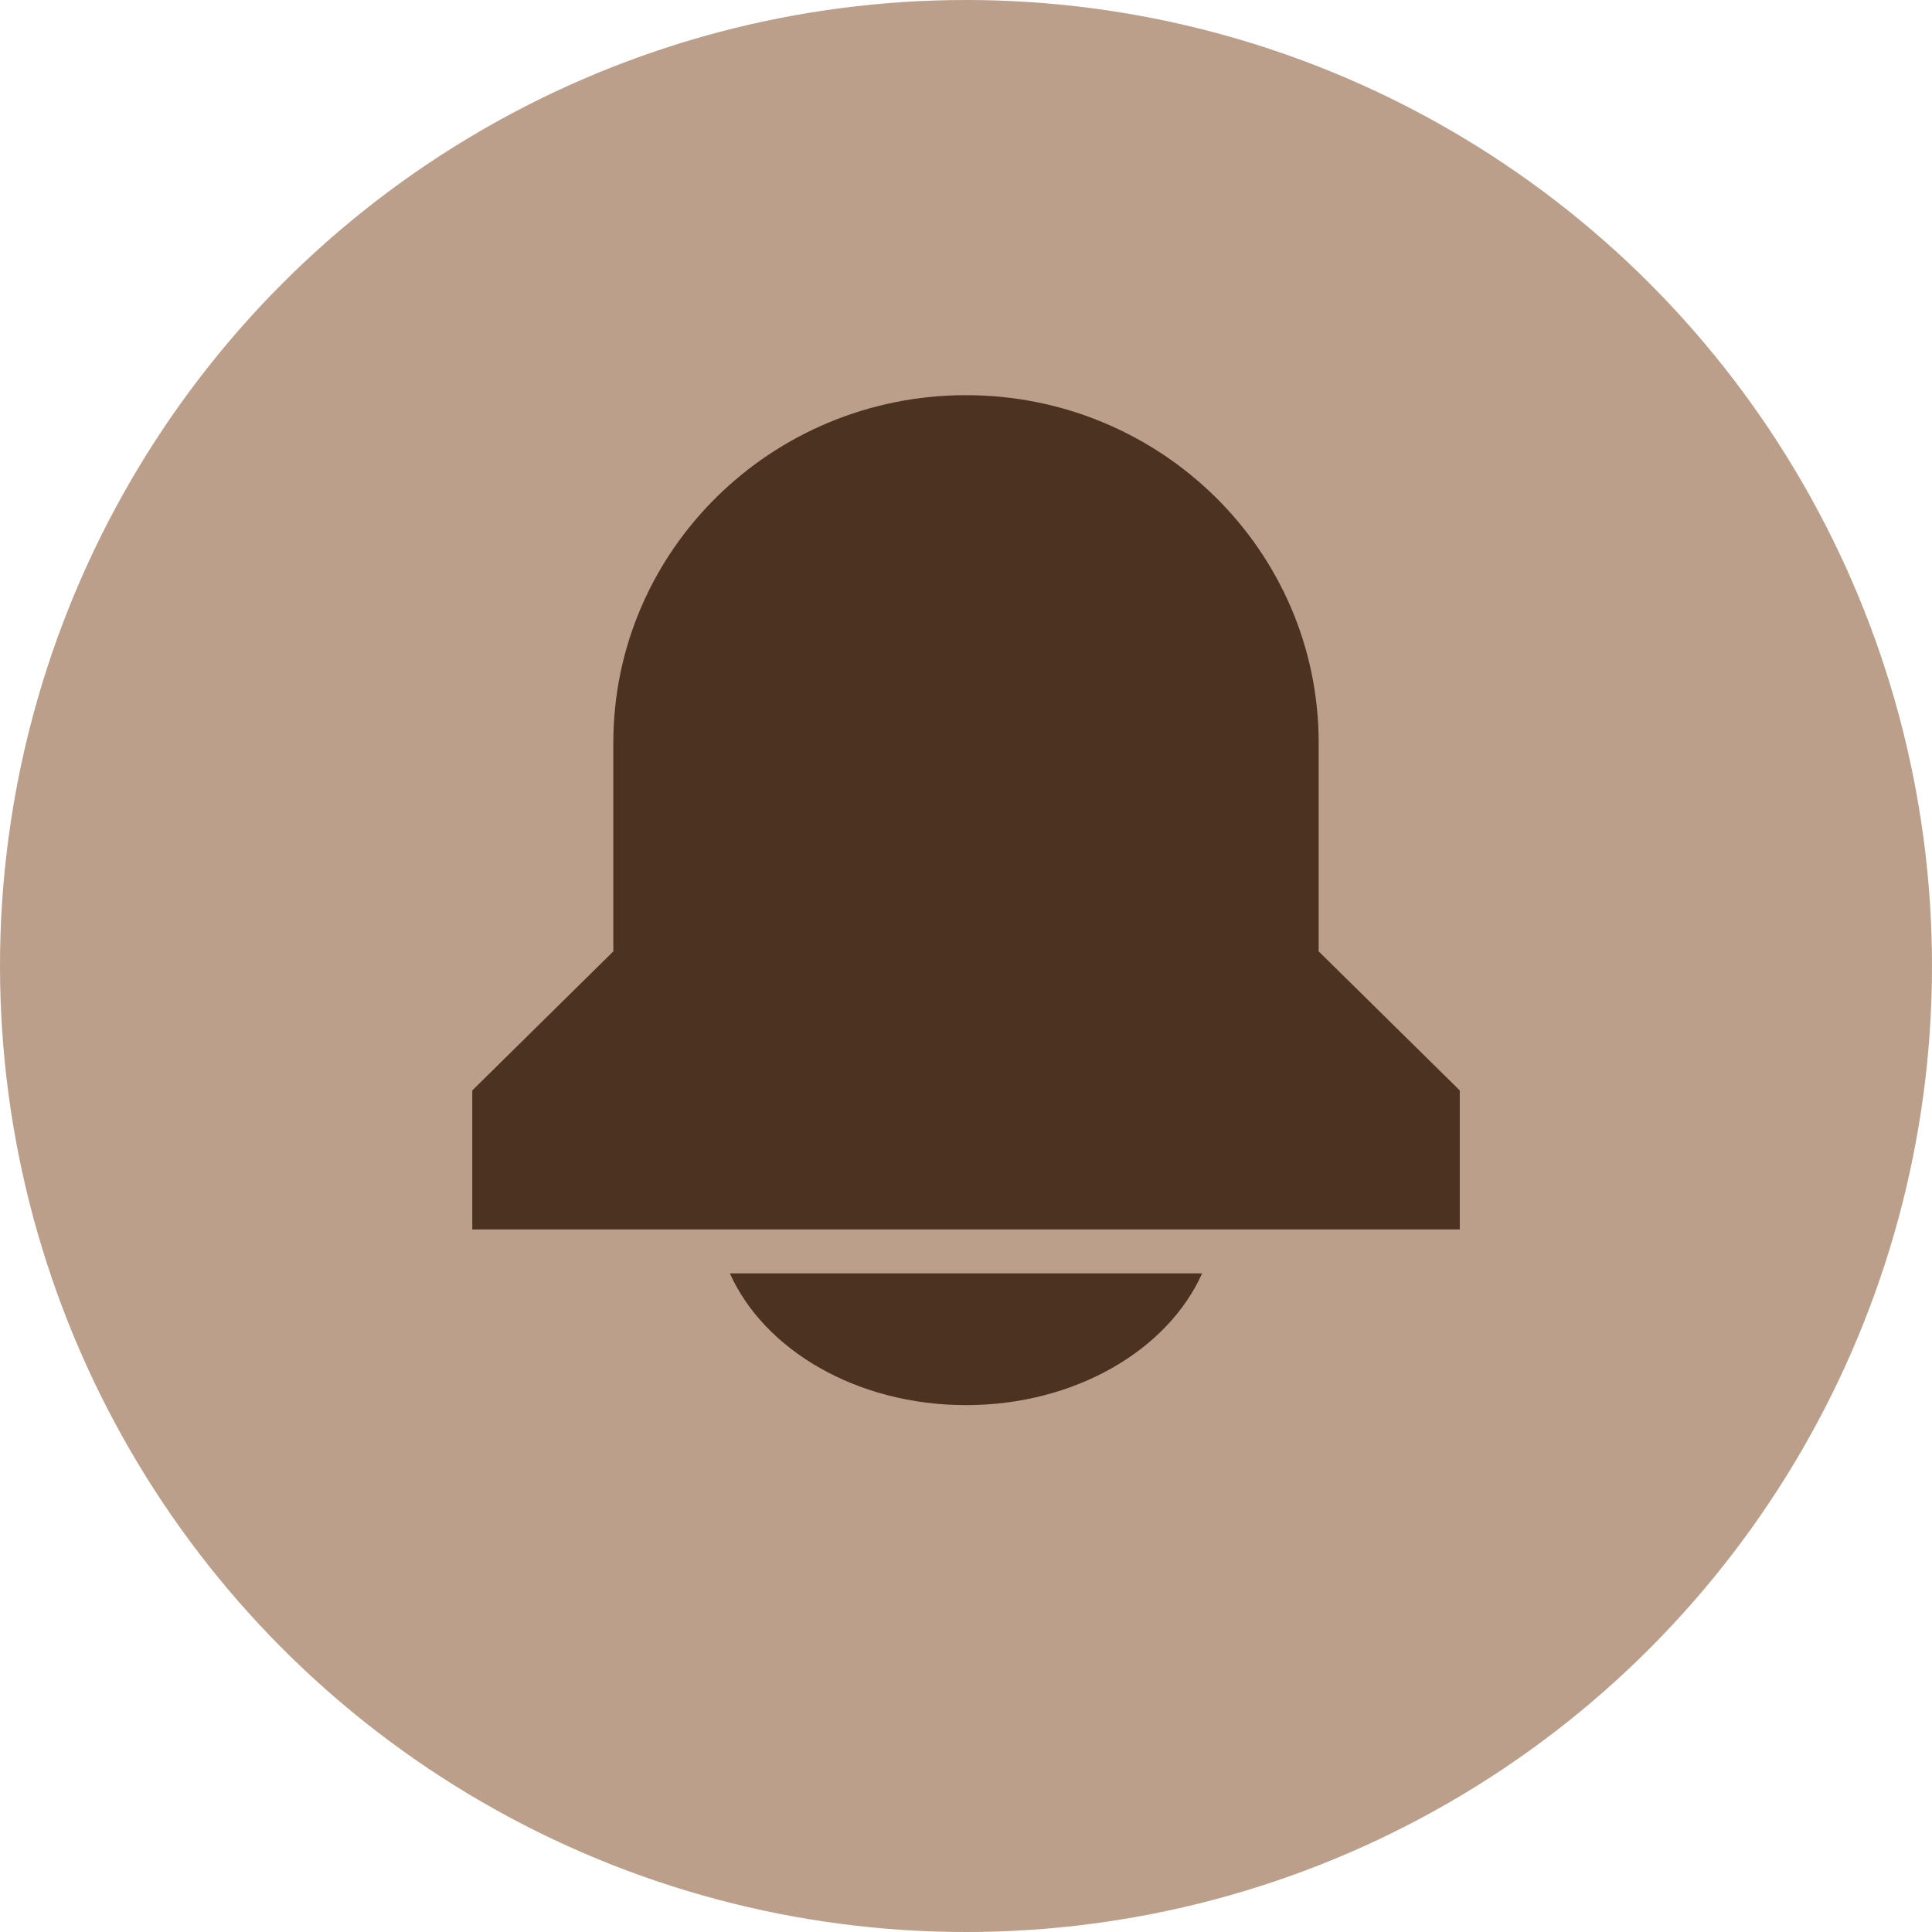<svg width="35" height="35" viewBox="0 0 35 35" fill="none" xmlns="http://www.w3.org/2000/svg">
<circle cx="17.5" cy="17.5" r="17.5" fill="#BC9F8B"/>
<path d="M11.111 13.457C11.111 9.979 13.972 7.159 17.5 7.159C21.029 7.159 23.889 9.979 23.889 13.457V17.235L26.445 19.754V22.273H8.556V19.754L11.111 17.235V13.457Z" fill="#4C3221"/>
<path d="M17.5 25.455C15.525 25.455 13.845 24.459 13.222 23.068H21.778C21.155 24.459 19.475 25.455 17.5 25.455Z" fill="#4C3221"/>
</svg>
